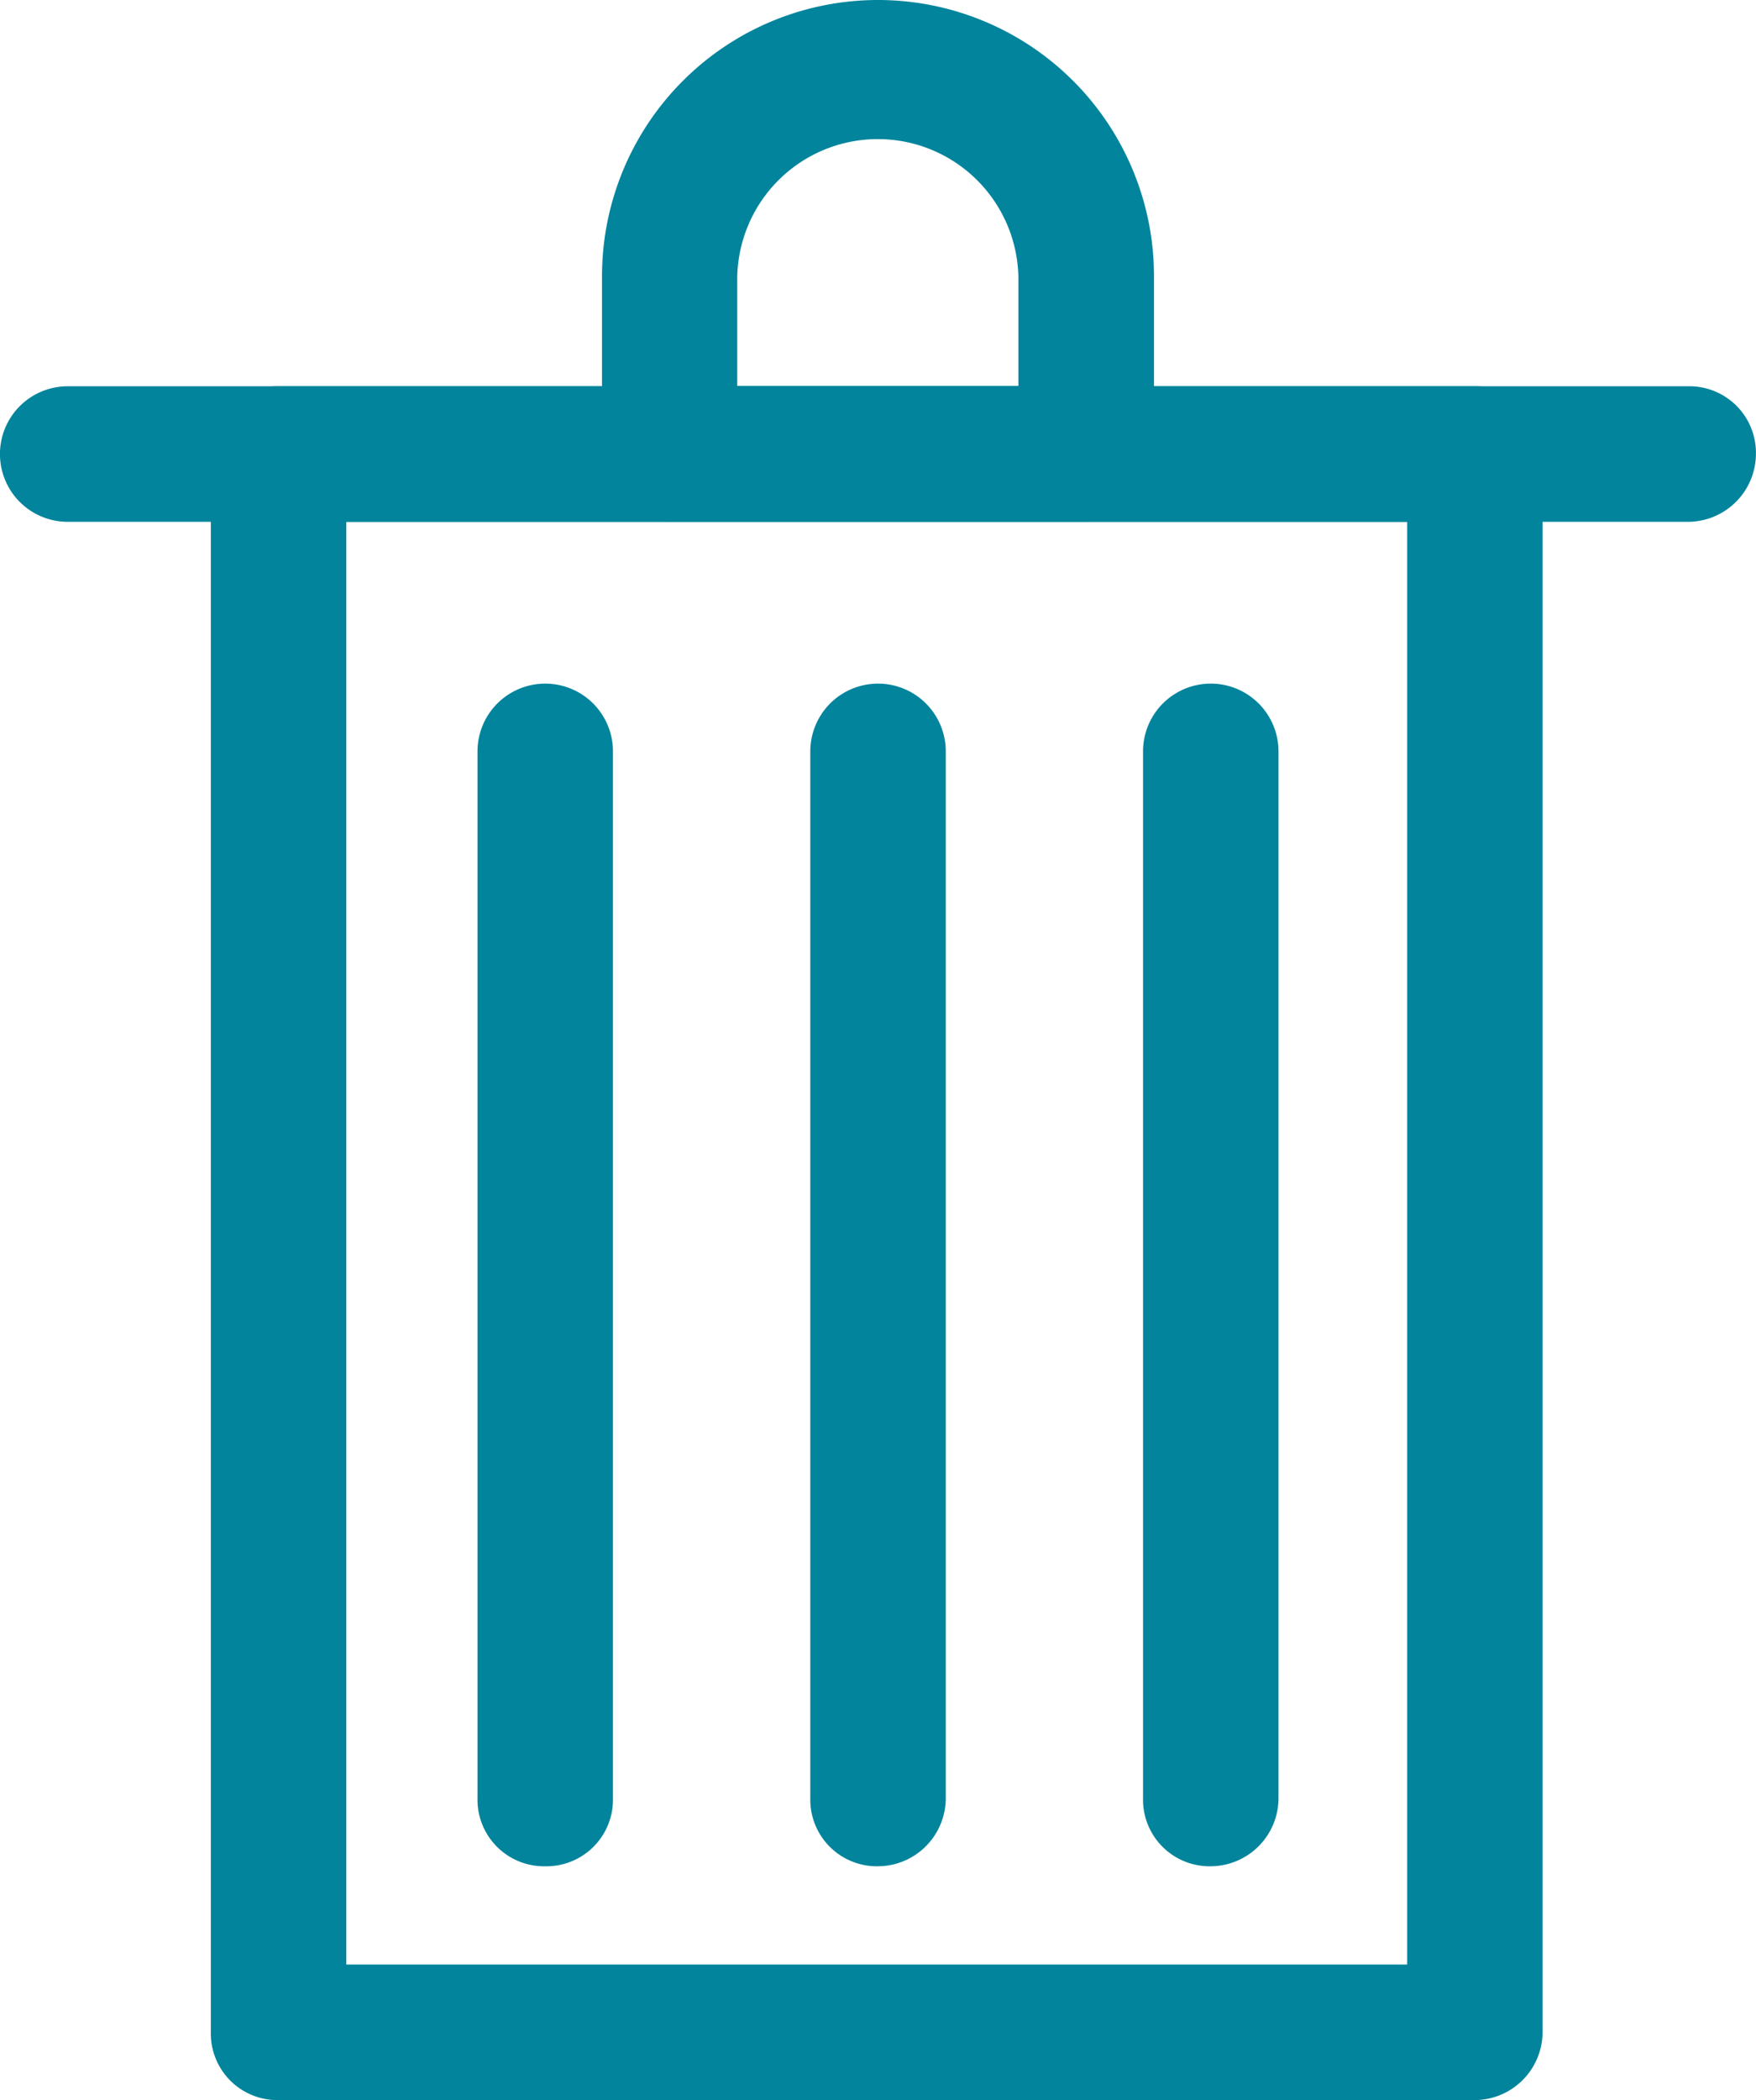 <svg xmlns="http://www.w3.org/2000/svg" viewBox="4816.5 -1365.684 23.58 28.184">
  <defs>
    <style>
      .cls-1 {
        fill: #01849c;
        stroke: #01849c;
      }
    </style>
  </defs>
  <g id="Group_3360" data-name="Group 3360" transform="translate(4817 -1365.184)">
    <path id="Path_6886" data-name="Path 6886" class="cls-1" d="M22.17,16.019H.409a.409.409,0,1,1,0-.819H22.17a.394.394,0,0,1,.409.409A.415.415,0,0,1,22.17,16.019Z" transform="translate(0 -10.016)"/>
    <path id="Path_6887" data-name="Path 6887" class="cls-1" d="M29.7,6H24.109a.394.394,0,0,1-.409-.409V3.206a3.206,3.206,0,1,1,6.412,0V5.594A.44.44,0,0,1,29.7,6Zm-5.184-.819h4.775V3.206a2.388,2.388,0,0,0-4.775,0Z" transform="translate(-15.616 0)"/>
    <path id="Path_6888" data-name="Path 6888" class="cls-1" d="M19.209,41.771a.394.394,0,0,1-.409-.409V27.309a.409.409,0,0,1,.819,0V41.362A.394.394,0,0,1,19.209,41.771Z" transform="translate(-12.388 -17.725)"/>
    <path id="Path_6889" data-name="Path 6889" class="cls-1" d="M32.309,41.771a.394.394,0,0,1-.409-.409V27.309a.409.409,0,0,1,.819,0V41.362A.415.415,0,0,1,32.309,41.771Z" transform="translate(-21.019 -17.725)"/>
    <path id="Path_6890" data-name="Path 6890" class="cls-1" d="M45.409,41.771A.394.394,0,0,1,45,41.362V27.309a.409.409,0,0,1,.819,0V41.362A.415.415,0,0,1,45.409,41.771Z" transform="translate(-29.651 -17.725)"/>
    <path id="Path_6885" data-name="Path 6885" class="cls-1" d="M24.774,37.2H8.709a.394.394,0,0,1-.409-.409V15.609a.394.394,0,0,1,.409-.409H24.774a.394.394,0,0,1,.409.409V36.791A.415.415,0,0,1,24.774,37.2ZM9.119,36.381H24.365V16.019H9.119Z" transform="translate(-5.469 -10.016)"/>
  </g>
</svg>
